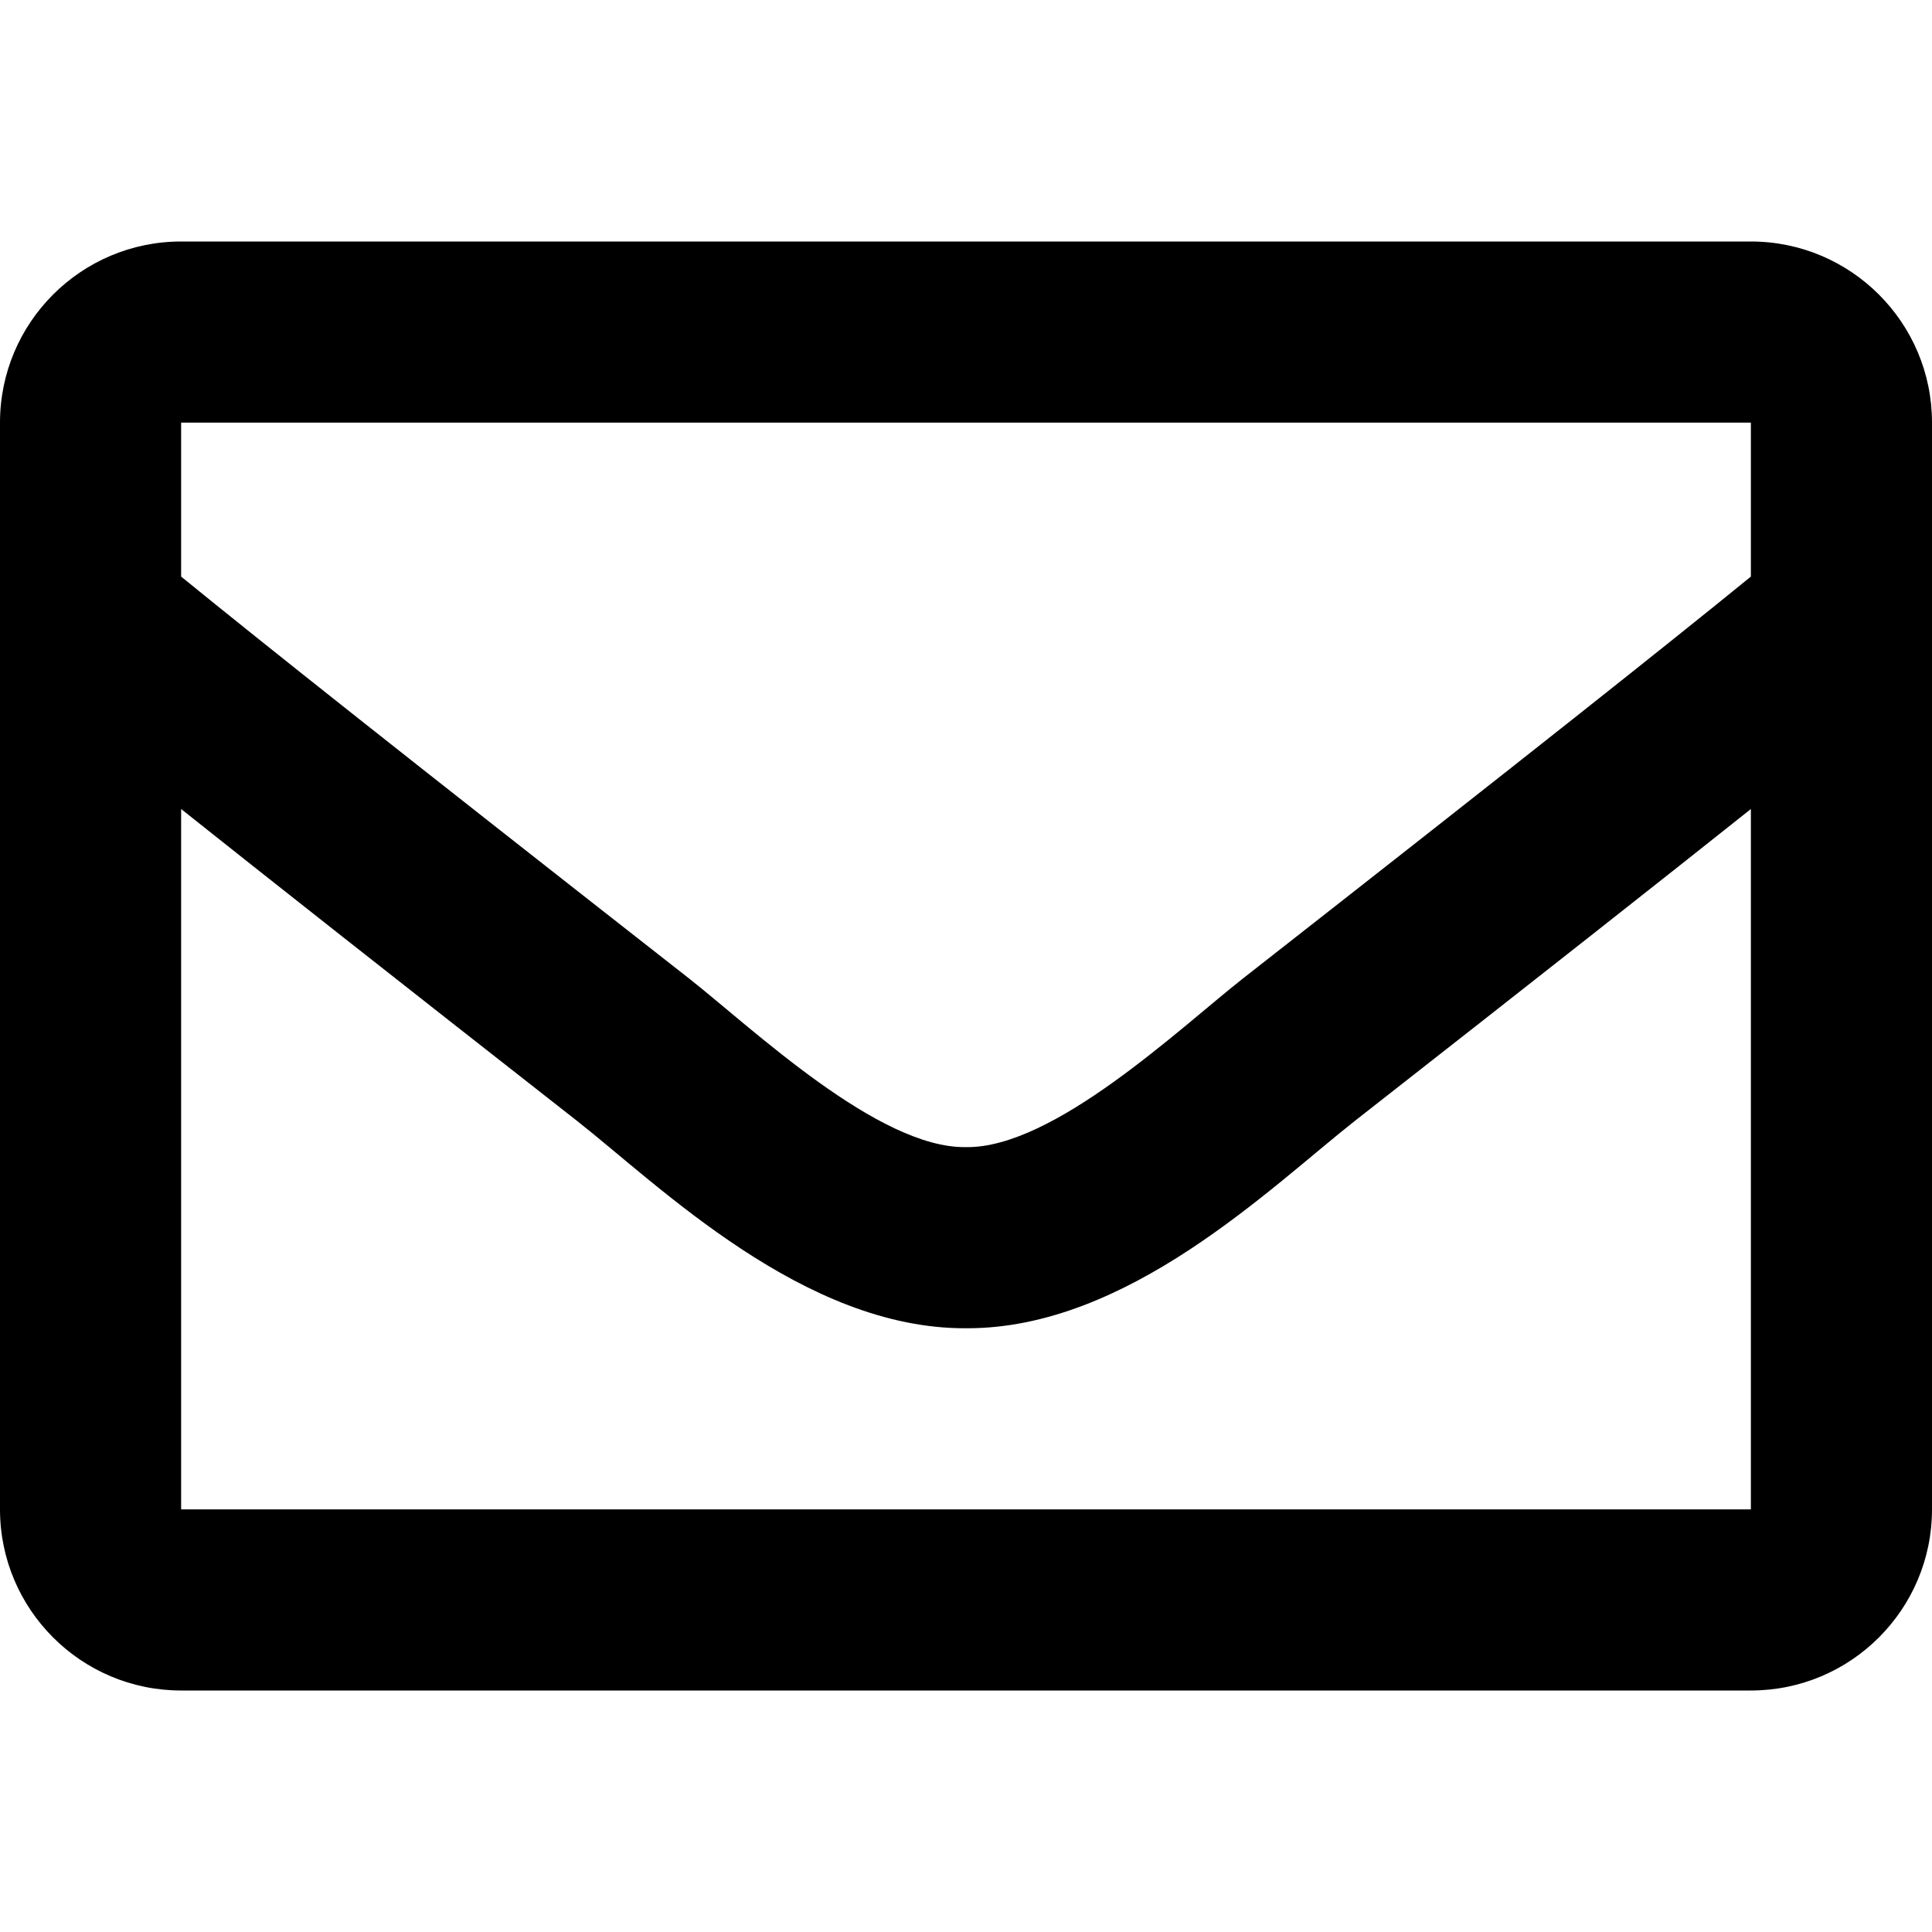 <svg id="icon-email" xmlns="http://www.w3.org/2000/svg" aria-hidden="true" focusable="false" viewBox="0 0 16 16" width="16" height="16">
  <title>email</title>
  <path fill="currentColor" d="M14.5 2H1.5C0.672 2 0 2.672 0 3.5V12.5C0 13.328 0.672 14 1.5 14H14.5C15.328 14 16 13.328 16 12.5V3.5C16 2.672 15.328 2 14.5 2ZM14.5 3.5V4.775C13.799 5.346 12.682 6.233 10.294 8.103C9.768 8.517 8.725 9.511 8 9.5C7.275 9.512 6.232 8.517 5.706 8.103C3.318 6.233 2.201 5.346 1.5 4.775V3.5H14.5ZM1.5 12.5V6.7C2.216 7.27 3.232 8.071 4.779 9.283C5.462 9.82 6.659 11.007 8 11C9.335 11.007 10.516 9.838 11.22 9.283C12.768 8.071 13.784 7.27 14.5 6.7V12.5H1.5Z"/>
</svg>
